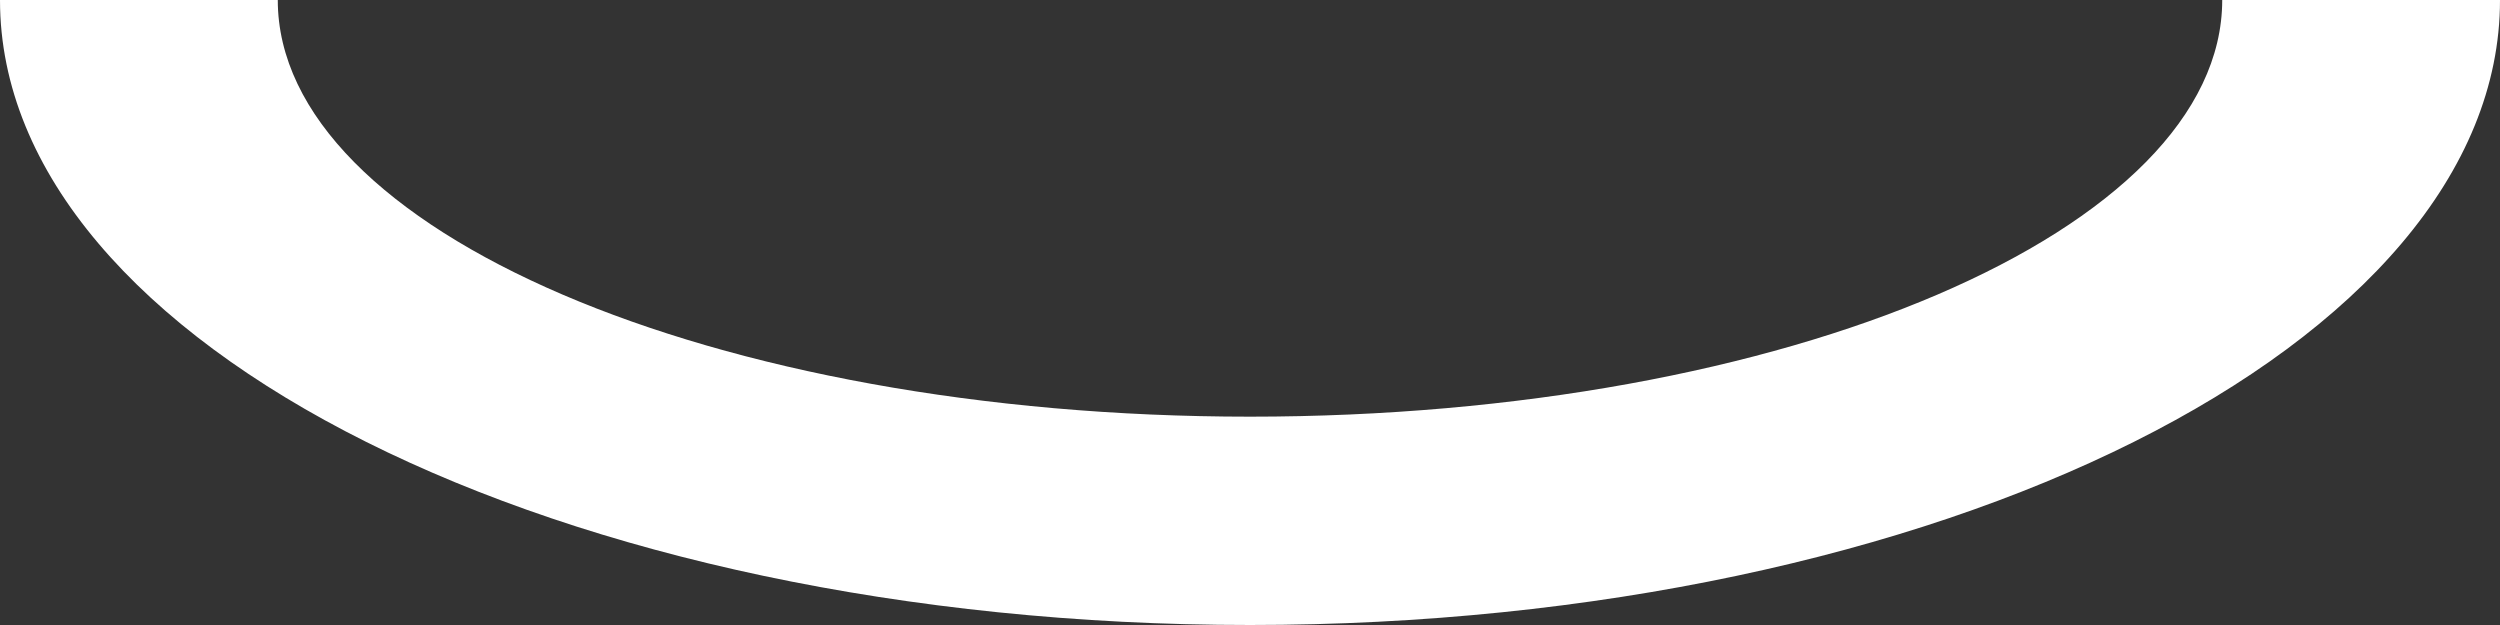 ﻿<?xml version="1.0" encoding="utf-8"?>
<svg version="1.1" xmlns:xlink="http://www.w3.org/1999/xlink" width="72px" height="18px" xmlns="http://www.w3.org/2000/svg">
  <rect width="100%" height="100%" fill="#333333" stroke="none"/>
  <g transform="matrix(1 0 0 1 -222 -62 )">
    <path d="M 64 0  C 64 6.625  51.462 12  36 12  C 20.538 12  8 6.625  8 0  C 8 0  0 0  0 0  C 0 9.939  16.125 18  36 18  C 55.875 18  72 9.939  72 0  C 72 0  64 0  64 0  Z " fill-rule="nonzero" fill="#ffffff" stroke="none" transform="matrix(1 0 0 1 222 62 )" />
  </g>
</svg>